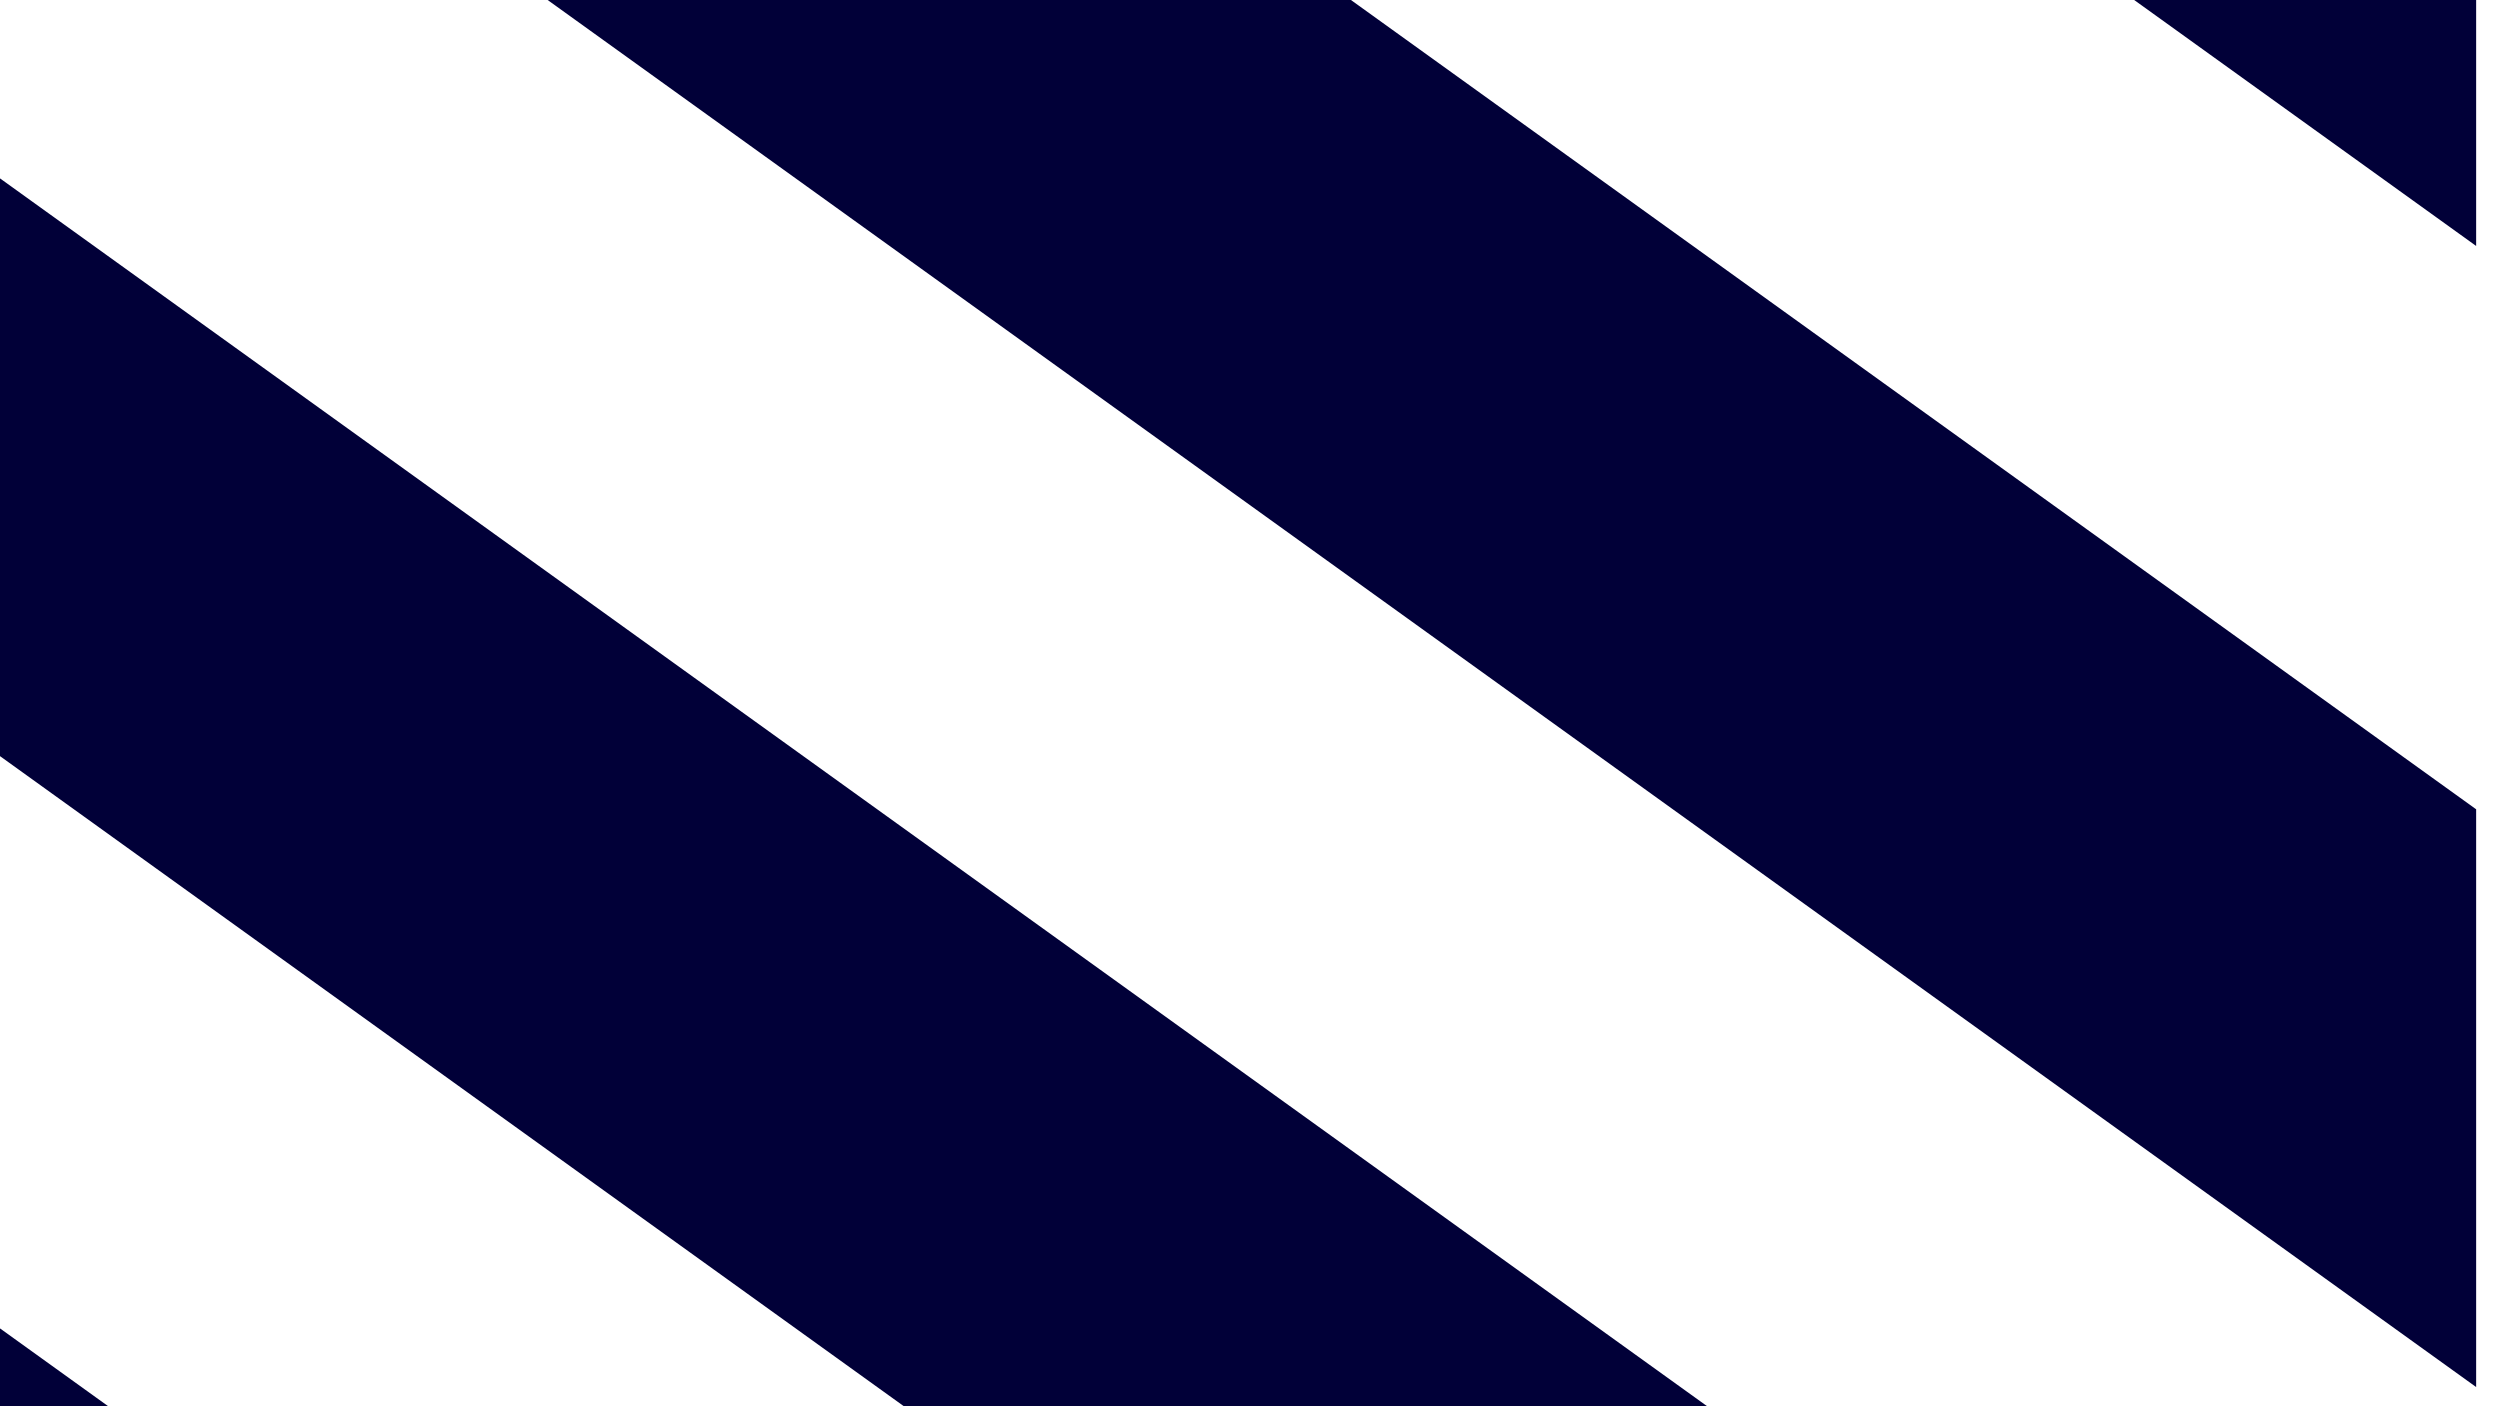 <svg id="Calque_1" data-name="Calque 1" xmlns="http://www.w3.org/2000/svg" xmlns:xlink="http://www.w3.org/1999/xlink" viewBox="0 0 1920 1080"><defs><style>.cls-1{fill:none;}.cls-2{clip-path:url(#clip-path);}.cls-3{fill:#010038;}</style><clipPath id="clip-path"><rect class="cls-1" x="-18.32" y="-1.18" width="1920" height="2134.16"/></clipPath></defs><g class="cls-2"><polygon class="cls-3" points="2364.36 1398.03 -256.19 -486.76 -184.02 -878.57 2436.53 1006.22 2364.36 1398.03"/><polygon class="cls-3" points="2546.46 652.64 -74.09 -1232.14 -1.92 -1623.95 2618.63 260.83 2546.46 652.64"/><polygon class="cls-3" points="2220.71 2177.93 -399.83 293.14 -327.67 -98.67 2292.88 1786.12 2220.71 2177.93"/><polygon class="cls-3" points="2077.07 2957.83 -543.48 1073.04 -471.31 681.23 2149.23 2566.02 2077.07 2957.83"/></g></svg>